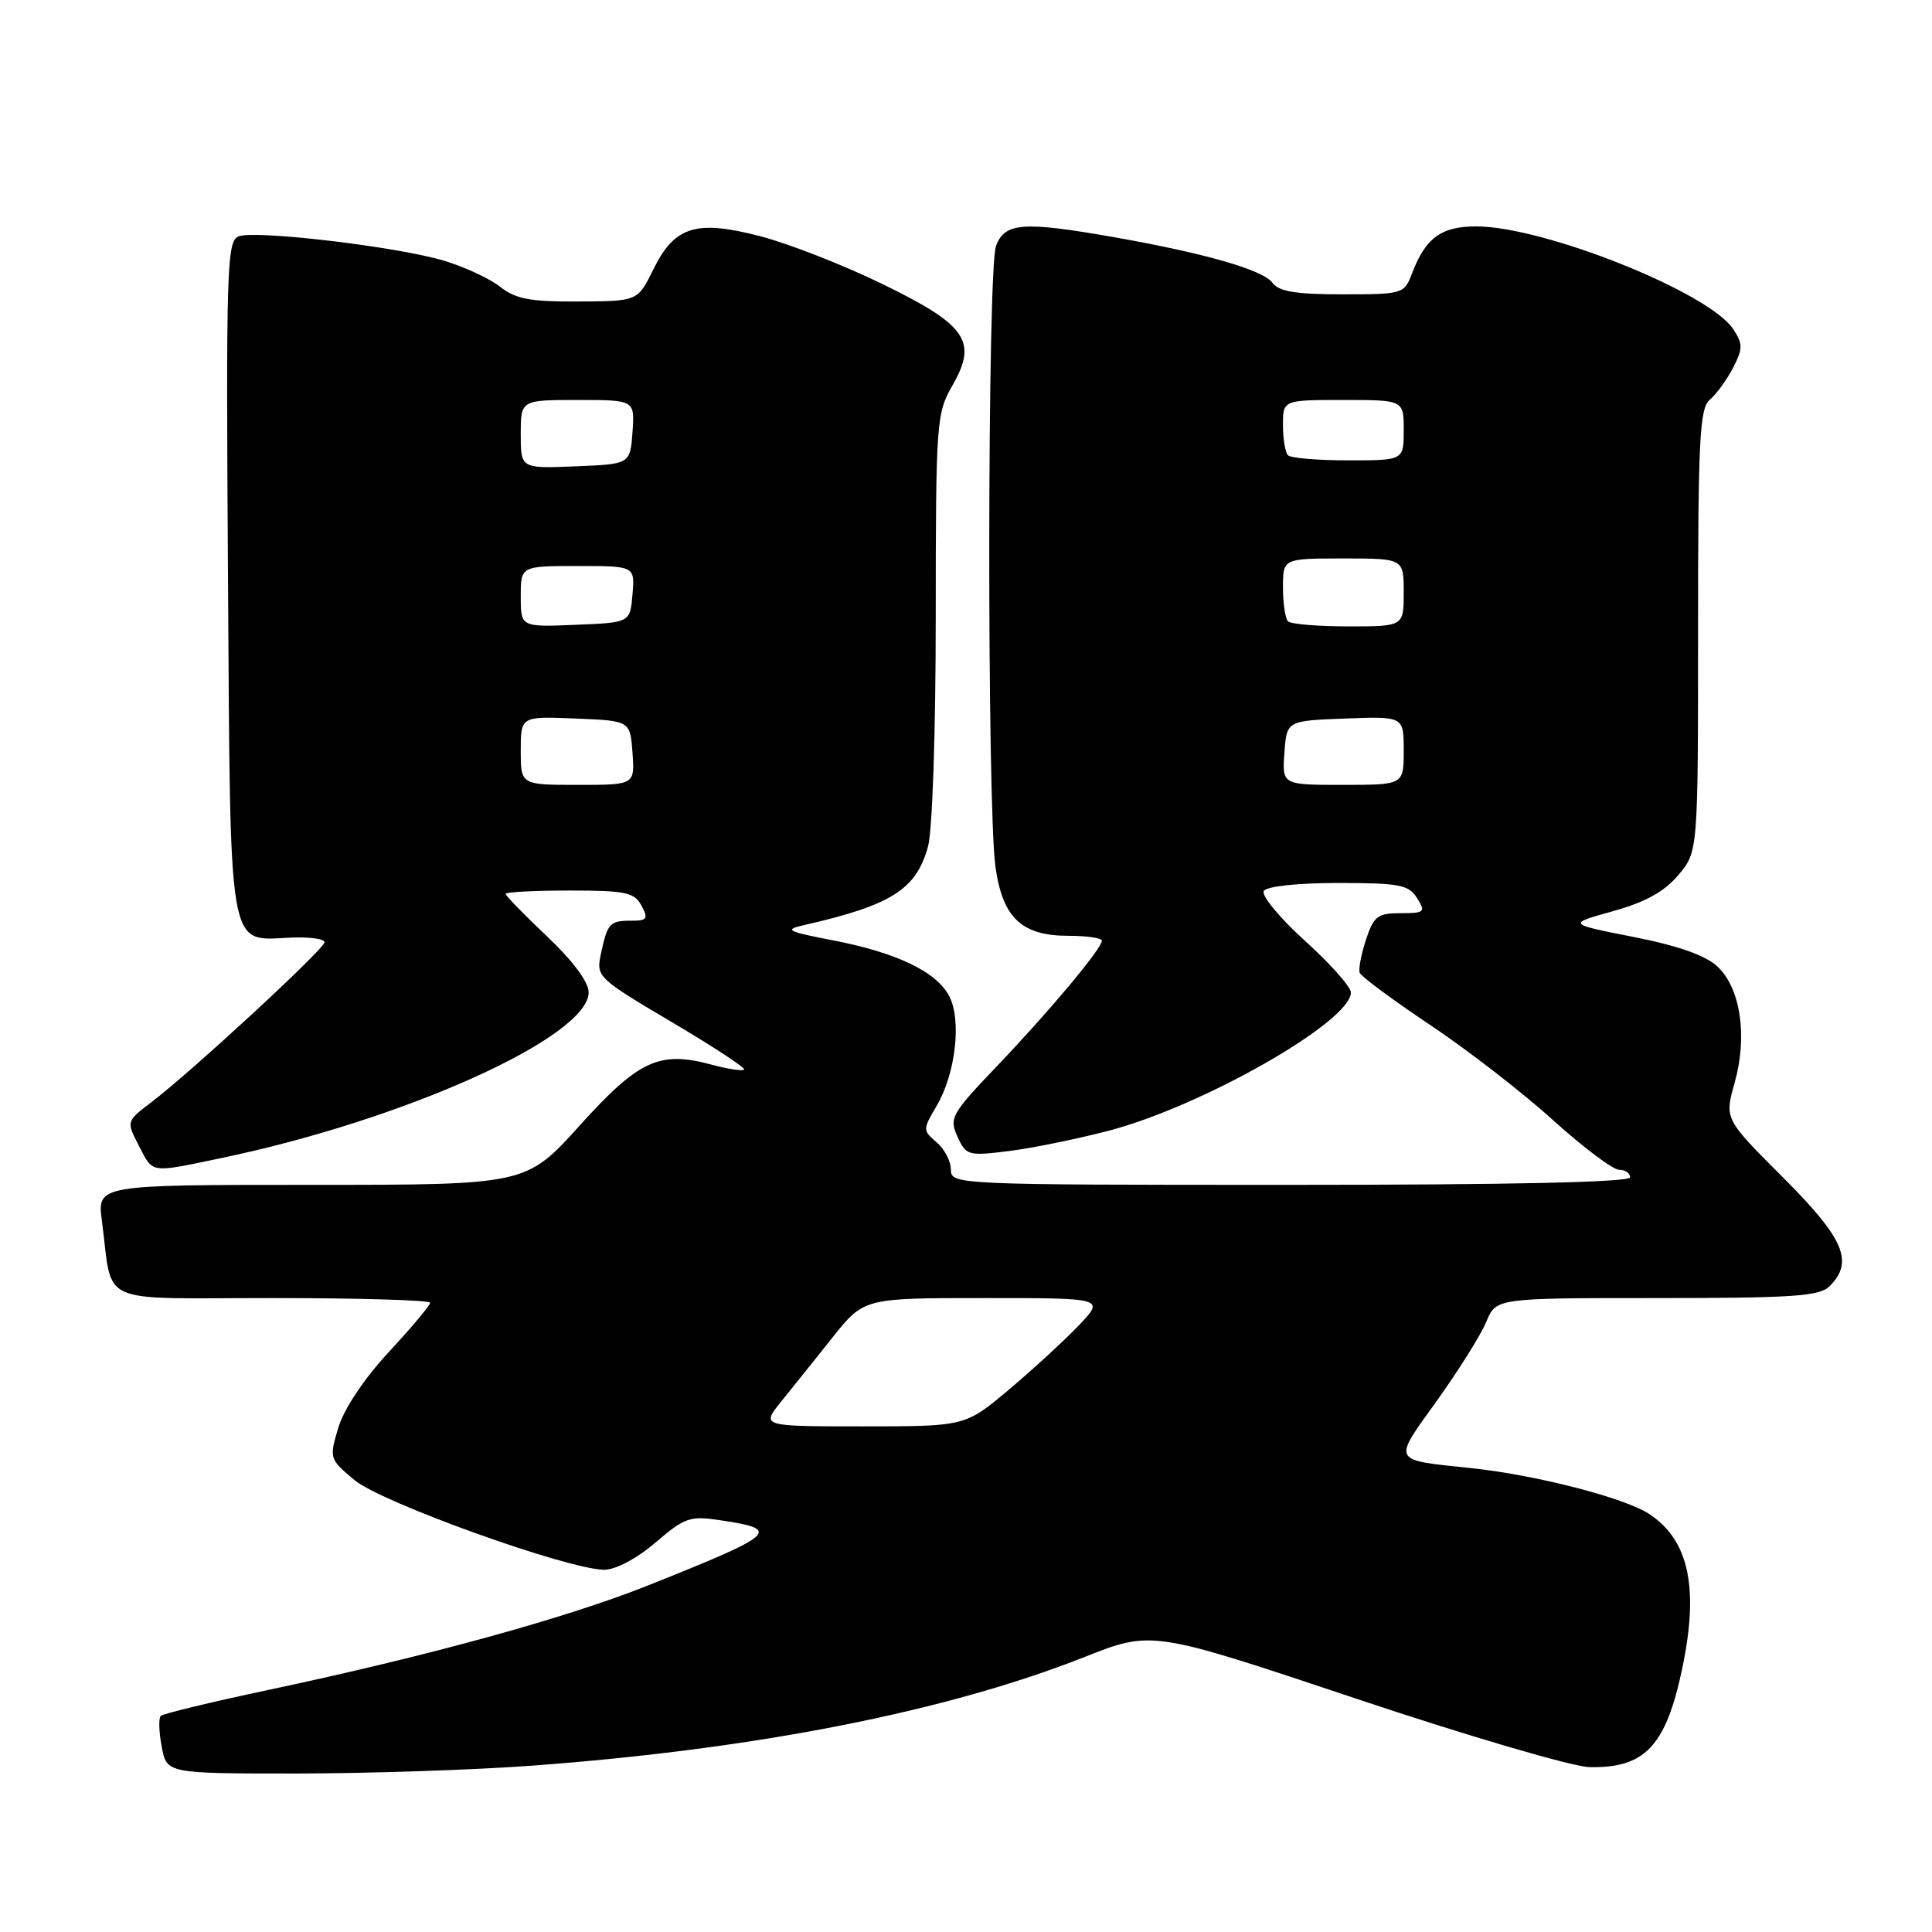 <?xml version="1.0" encoding="UTF-8" standalone="no"?>
<!DOCTYPE svg PUBLIC "-//W3C//DTD SVG 1.1//EN" "http://www.w3.org/Graphics/SVG/1.1/DTD/svg11.dtd" >
<svg xmlns="http://www.w3.org/2000/svg" xmlns:xlink="http://www.w3.org/1999/xlink" version="1.1" viewBox="0 0 256 256">
 <g >
 <path fill="currentColor"
d=" M 70.50 233.96 C 100.12 231.77 125.43 226.79 143.71 219.56 C 152.64 216.03 152.64 216.03 179.57 225.04 C 194.38 230.00 208.34 234.09 210.58 234.15 C 217.93 234.33 220.72 231.39 222.88 221.20 C 225.16 210.43 223.81 204.07 218.51 200.60 C 215.25 198.46 203.54 195.45 195.00 194.54 C 184.27 193.41 184.49 193.83 190.39 185.61 C 193.27 181.59 196.22 176.88 196.94 175.15 C 198.24 172.00 198.24 172.00 219.55 172.00 C 237.59 172.00 241.10 171.76 242.43 170.43 C 245.68 167.18 244.37 164.13 236.25 156.01 C 228.50 148.26 228.50 148.26 229.84 143.50 C 231.58 137.35 230.65 130.95 227.58 128.08 C 226.01 126.60 222.39 125.32 216.45 124.15 C 207.66 122.42 207.66 122.42 213.72 120.74 C 218.02 119.54 220.53 118.16 222.39 115.95 C 225.00 112.85 225.00 112.85 225.00 83.55 C 225.00 58.17 225.21 54.07 226.57 52.95 C 227.43 52.23 228.81 50.34 229.63 48.75 C 230.95 46.20 230.95 45.58 229.67 43.62 C 226.48 38.75 204.60 30.00 195.60 30.00 C 190.96 30.00 188.89 31.52 187.09 36.25 C 186.07 38.94 185.87 39.00 177.88 39.00 C 171.71 39.00 169.45 38.63 168.60 37.47 C 167.35 35.76 159.69 33.56 147.57 31.42 C 135.56 29.31 133.15 29.49 131.98 32.57 C 130.82 35.60 130.77 106.85 131.91 114.91 C 132.87 121.65 135.38 124.00 141.61 124.00 C 144.02 124.00 146.00 124.29 146.00 124.65 C 146.00 125.69 139.08 133.96 132.12 141.25 C 126.05 147.60 125.75 148.15 126.87 150.61 C 128.01 153.12 128.29 153.19 133.69 152.52 C 136.79 152.13 142.74 150.92 146.90 149.83 C 159.38 146.56 179.00 135.36 179.00 131.51 C 179.00 130.77 176.26 127.68 172.90 124.65 C 169.55 121.61 167.10 118.65 167.46 118.06 C 167.85 117.44 171.89 117.00 177.32 117.00 C 185.44 117.00 186.67 117.24 187.77 119.00 C 188.93 120.85 188.77 121.00 185.59 121.00 C 182.55 121.00 182.02 121.40 181.00 124.51 C 180.36 126.44 179.99 128.42 180.17 128.90 C 180.35 129.39 184.55 132.50 189.50 135.81 C 194.45 139.12 201.78 144.79 205.78 148.42 C 209.79 152.04 213.73 155.00 214.53 155.00 C 215.34 155.00 216.00 155.45 216.00 156.00 C 216.00 156.65 200.33 157.00 171.00 157.00 C 126.59 157.00 126.00 156.97 126.00 154.99 C 126.00 153.88 125.15 152.25 124.11 151.36 C 122.26 149.78 122.26 149.68 124.10 146.55 C 126.62 142.29 127.44 135.18 125.78 132.00 C 124.10 128.76 118.81 126.22 110.32 124.59 C 104.30 123.43 103.85 123.19 106.50 122.59 C 118.10 119.95 121.38 117.88 122.96 112.20 C 123.55 110.09 123.99 96.98 123.99 81.70 C 124.00 55.88 124.08 54.76 126.21 51.06 C 129.58 45.19 128.09 43.06 116.79 37.57 C 111.68 35.09 104.49 32.28 100.81 31.32 C 92.25 29.08 89.39 29.96 86.57 35.70 C 84.50 39.91 84.50 39.91 76.66 39.95 C 70.28 39.99 68.34 39.63 66.27 38.00 C 64.87 36.90 61.50 35.34 58.79 34.53 C 52.53 32.67 33.84 30.46 31.61 31.32 C 30.06 31.92 29.94 35.50 30.21 76.45 C 30.54 127.04 30.12 124.60 38.50 124.24 C 40.98 124.13 43.00 124.40 43.00 124.85 C 43.00 125.73 25.42 141.97 20.07 146.04 C 16.73 148.58 16.73 148.58 18.39 151.79 C 20.32 155.52 19.77 155.44 29.18 153.48 C 53.55 148.42 78.00 137.40 78.00 131.48 C 78.00 130.12 75.90 127.31 72.50 124.09 C 69.48 121.23 67.00 118.69 67.00 118.44 C 67.00 118.20 70.81 118.00 75.46 118.00 C 82.91 118.00 84.06 118.24 85.00 120.00 C 85.94 121.75 85.76 122.00 83.59 122.00 C 80.78 122.00 80.48 122.34 79.60 126.50 C 78.99 129.42 79.25 129.66 88.99 135.42 C 94.49 138.67 98.82 141.51 98.60 141.73 C 98.38 141.95 96.42 141.65 94.24 141.06 C 87.36 139.21 84.63 140.48 76.82 149.13 C 69.72 157.00 69.72 157.00 41.30 157.00 C 12.88 157.00 12.88 157.00 13.50 161.75 C 15.01 173.17 12.44 172.00 36.08 172.00 C 47.59 172.00 57.00 172.28 57.00 172.62 C 57.00 172.96 54.54 175.89 51.53 179.14 C 48.24 182.69 45.58 186.68 44.83 189.17 C 43.61 193.24 43.64 193.34 46.99 196.13 C 50.56 199.11 75.33 208.00 80.07 208.00 C 81.58 208.00 84.39 206.51 86.86 204.39 C 90.75 201.06 91.41 200.83 95.51 201.45 C 103.62 202.66 102.94 203.27 85.79 210.11 C 75.02 214.40 56.70 219.44 35.67 223.90 C 28.07 225.51 21.60 227.07 21.30 227.37 C 21.00 227.66 21.06 229.50 21.43 231.45 C 22.09 235.00 22.09 235.00 39.30 235.00 C 48.76 234.99 62.80 234.53 70.50 233.96 Z  M 103.48 185.75 C 104.93 183.96 107.99 180.14 110.29 177.25 C 114.47 172.00 114.47 172.00 130.43 172.00 C 146.39 172.00 146.39 172.00 142.95 175.62 C 141.05 177.61 136.89 181.43 133.70 184.12 C 127.90 189.00 127.90 189.00 114.38 189.00 C 100.86 189.00 100.86 189.00 103.48 185.75 Z  M 69.00 99.46 C 69.00 94.91 69.00 94.91 76.25 95.21 C 83.50 95.50 83.50 95.50 83.81 99.75 C 84.11 104.00 84.11 104.00 76.56 104.00 C 69.00 104.00 69.00 104.00 69.00 99.46 Z  M 170.19 99.75 C 170.50 95.50 170.50 95.50 178.25 95.21 C 186.00 94.92 186.00 94.92 186.00 99.46 C 186.00 104.00 186.00 104.00 177.94 104.00 C 169.89 104.00 169.89 104.00 170.19 99.75 Z  M 69.00 79.04 C 69.00 75.00 69.00 75.00 76.56 75.00 C 84.12 75.00 84.12 75.00 83.81 78.75 C 83.50 82.50 83.50 82.50 76.25 82.79 C 69.00 83.09 69.00 83.09 69.00 79.04 Z  M 170.67 82.33 C 170.30 81.97 170.00 79.94 170.00 77.83 C 170.00 74.00 170.00 74.00 178.00 74.00 C 186.00 74.00 186.00 74.00 186.00 78.50 C 186.00 83.00 186.00 83.00 178.67 83.00 C 174.63 83.00 171.03 82.70 170.67 82.33 Z  M 69.00 57.54 C 69.00 53.00 69.00 53.00 76.56 53.00 C 84.11 53.00 84.11 53.00 83.81 57.25 C 83.50 61.50 83.50 61.50 76.25 61.79 C 69.00 62.09 69.00 62.09 69.00 57.54 Z  M 170.67 60.33 C 170.30 59.97 170.00 58.17 170.00 56.33 C 170.00 53.00 170.00 53.00 178.00 53.00 C 186.00 53.00 186.00 53.00 186.00 57.00 C 186.00 61.00 186.00 61.00 178.67 61.00 C 174.63 61.00 171.03 60.70 170.67 60.33 Z "/>
</g>
</svg>
